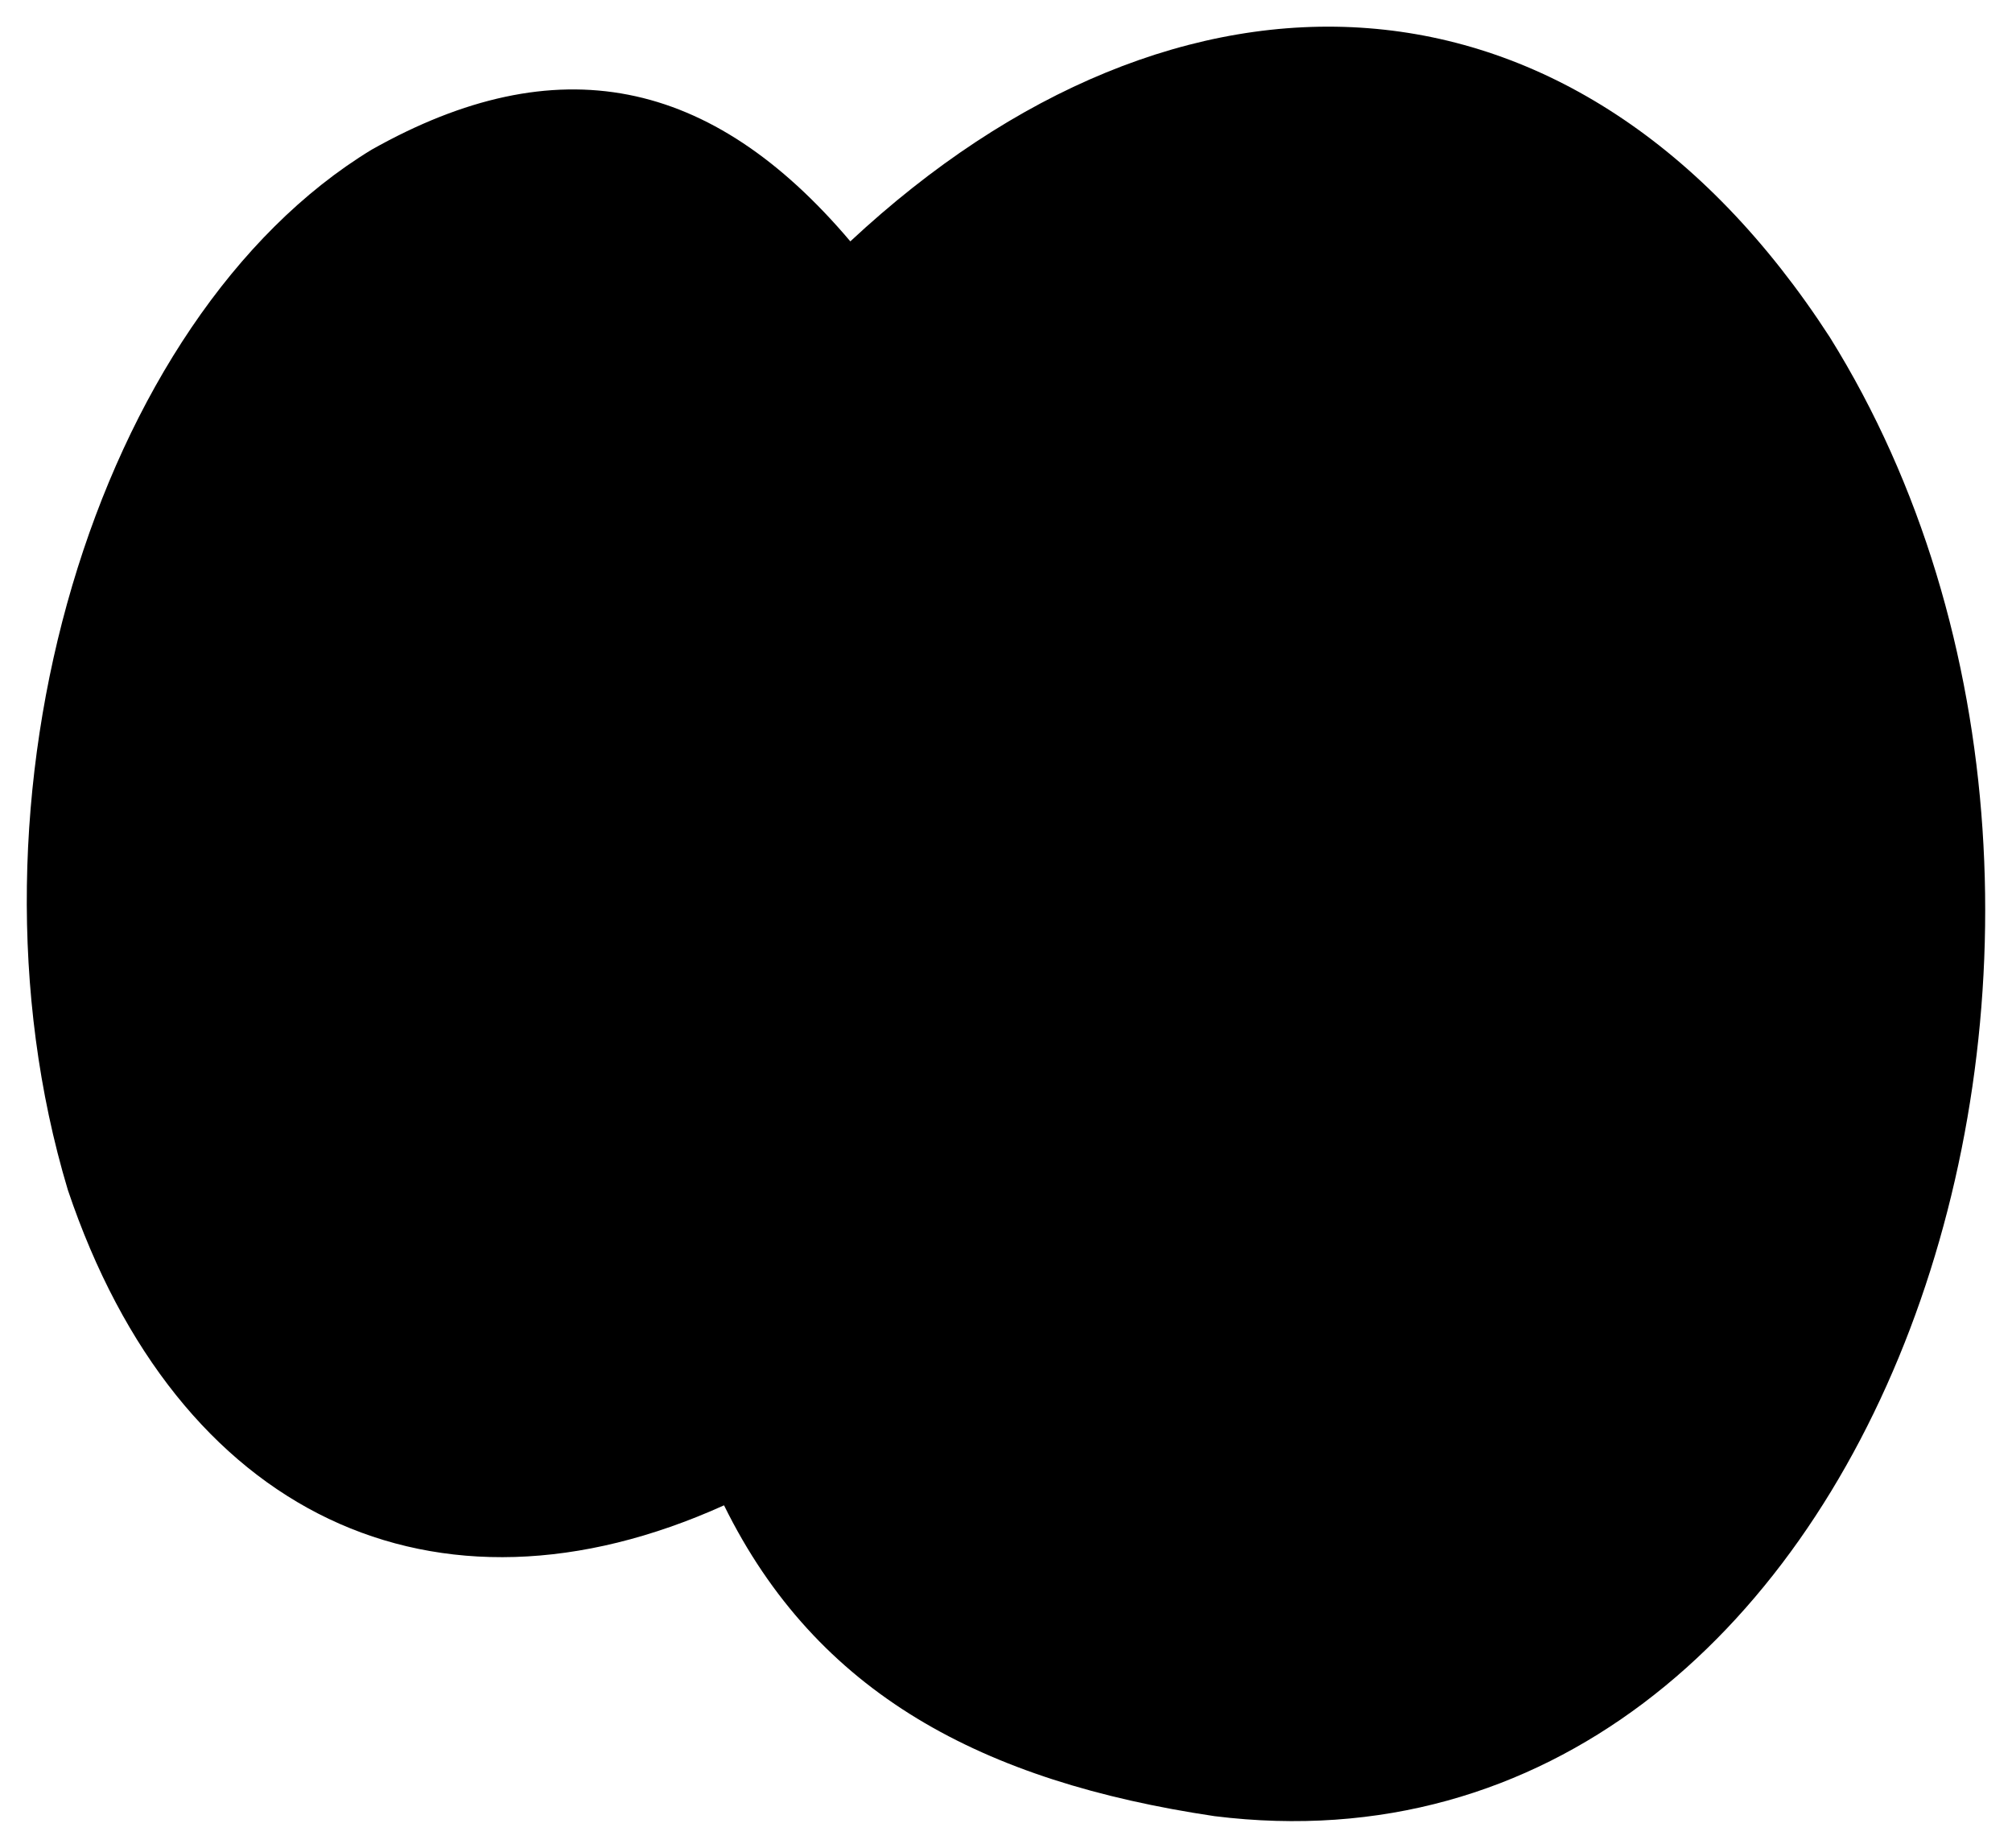 <svg viewBox="0 0 75.03 68.91">
  <path class="bubble" d="M31.71,9C43.93-2.39,58.8-2,68.24,12.58c13.7,22,1.91,58.23-22.95,55.14C36.64,66.43,30.46,63.16,27,56.13,16.22,61,6.62,56.52,2.53,44.37-1.86,29.75,3.58,11.83,13.86,5.58,20.77,1.69,26.52,2.87,31.71,9Z"/>
  <path class="bubbleFoldLine" d="M31.71,9a23.26,23.26,0,0,0-5.64,8.24"/>
</svg>
